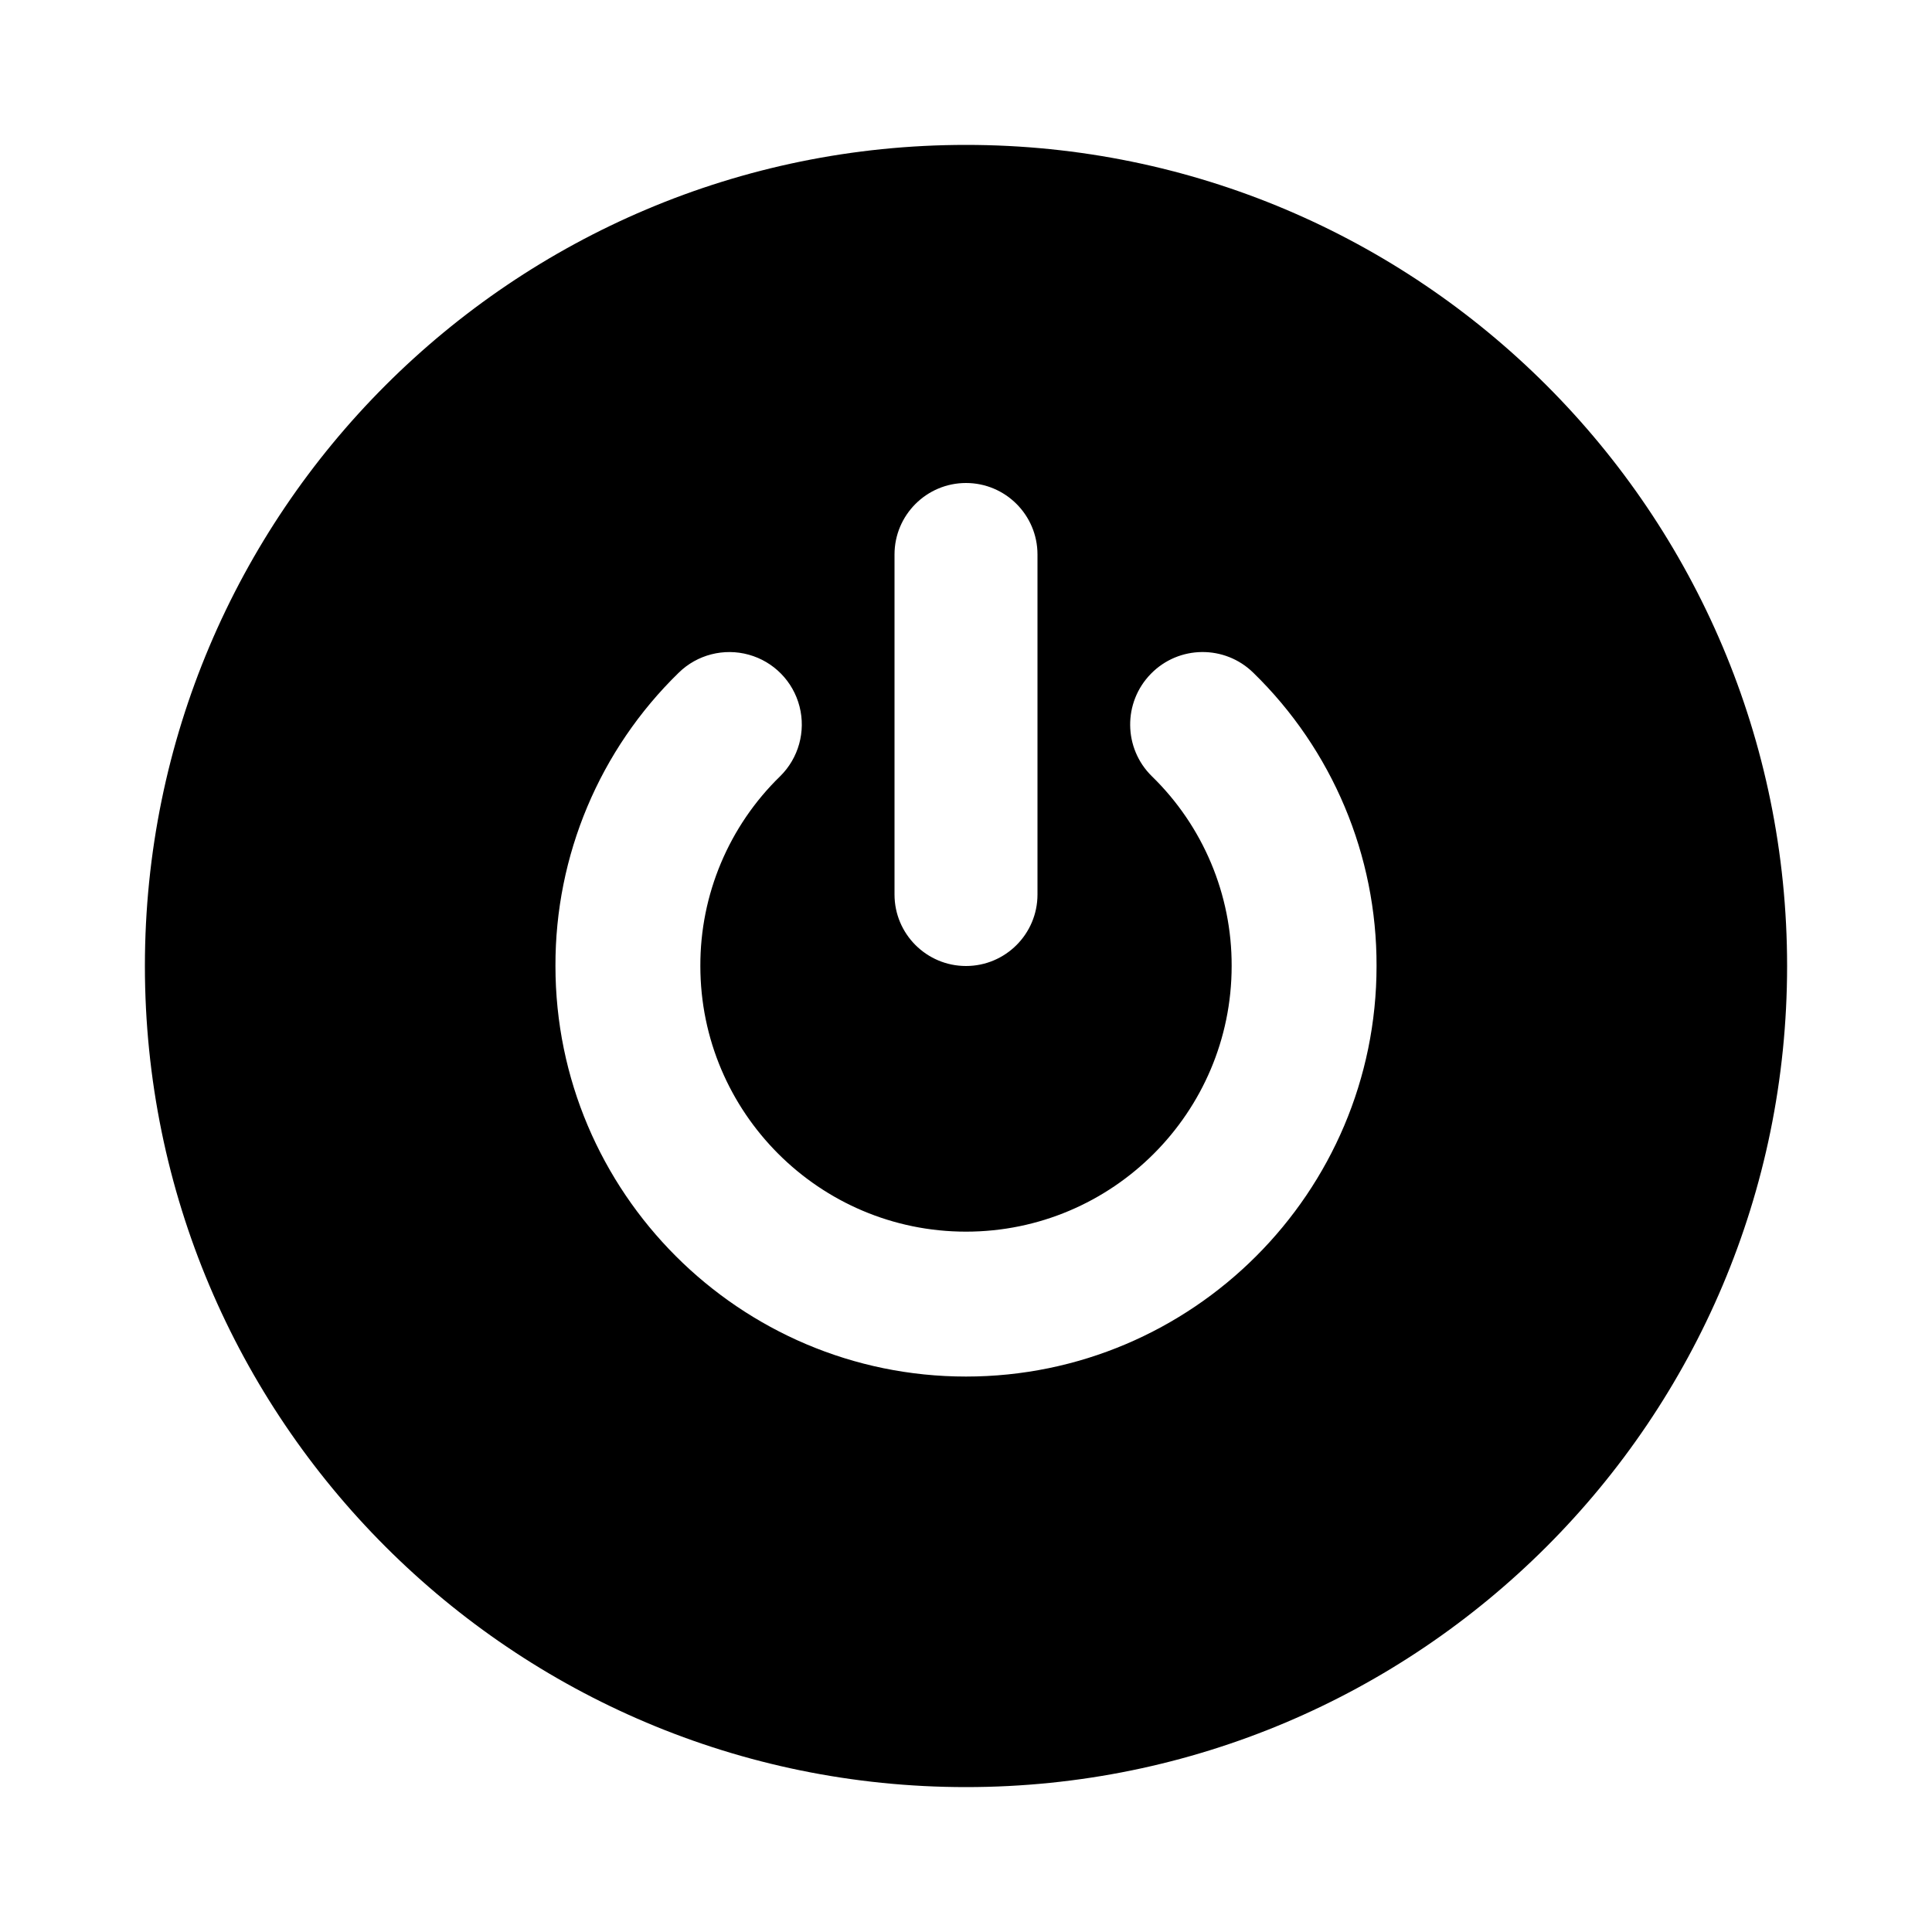 <?xml version="1.0" encoding="UTF-8"?>
<svg width="24px" height="24px" viewBox="0 0 24 24" version="1.1" xmlns="http://www.w3.org/2000/svg" xmlns:xlink="http://www.w3.org/1999/xlink">
    <title>icons/functional_UI/S-Z/mdpi/ic_Start_services</title>
    <g id="icons/functional_UI/S-Z/ic_Start_services" stroke="none" stroke-width="1" fill="none" fill-rule="evenodd">
        <path d="M12,1.8 C6.367,1.8 1.8,6.367 1.8,12 C1.8,17.633 6.367,22.2 12,22.2 C17.633,22.2 22.2,17.633 22.2,12 C22.2,6.367 17.633,1.8 12,1.8 Z M11.112,6.888 C11.112,6.398 11.51,6 12,6 L12,6 C12.49,6 12.888,6.398 12.888,6.888 L12.888,11.112 C12.888,11.602 12.49,12 12,12 L12,12 C11.51,12 11.112,11.602 11.112,11.112 L11.112,6.888 Z M12,17.1 C9.188,17.1 6.9,14.812 6.9,12 C6.896,10.628 7.448,9.314 8.431,8.357 C8.66,8.132 8.993,8.047 9.302,8.133 C9.612,8.219 9.852,8.464 9.932,8.776 C10.012,9.087 9.92,9.418 9.691,9.643 C9.055,10.262 8.697,11.113 8.7,12 C8.7,13.82 10.18,15.3 12,15.3 C13.82,15.3 15.3,13.82 15.3,12 C15.303,11.113 14.945,10.262 14.309,9.643 C13.954,9.295 13.949,8.725 14.297,8.37 C14.644,8.015 15.214,8.009 15.569,8.357 C16.552,9.314 17.104,10.628 17.1,12 C17.1,14.812 14.812,17.1 12,17.1 Z" fill="#000000"></path>
    </g>
</svg>
